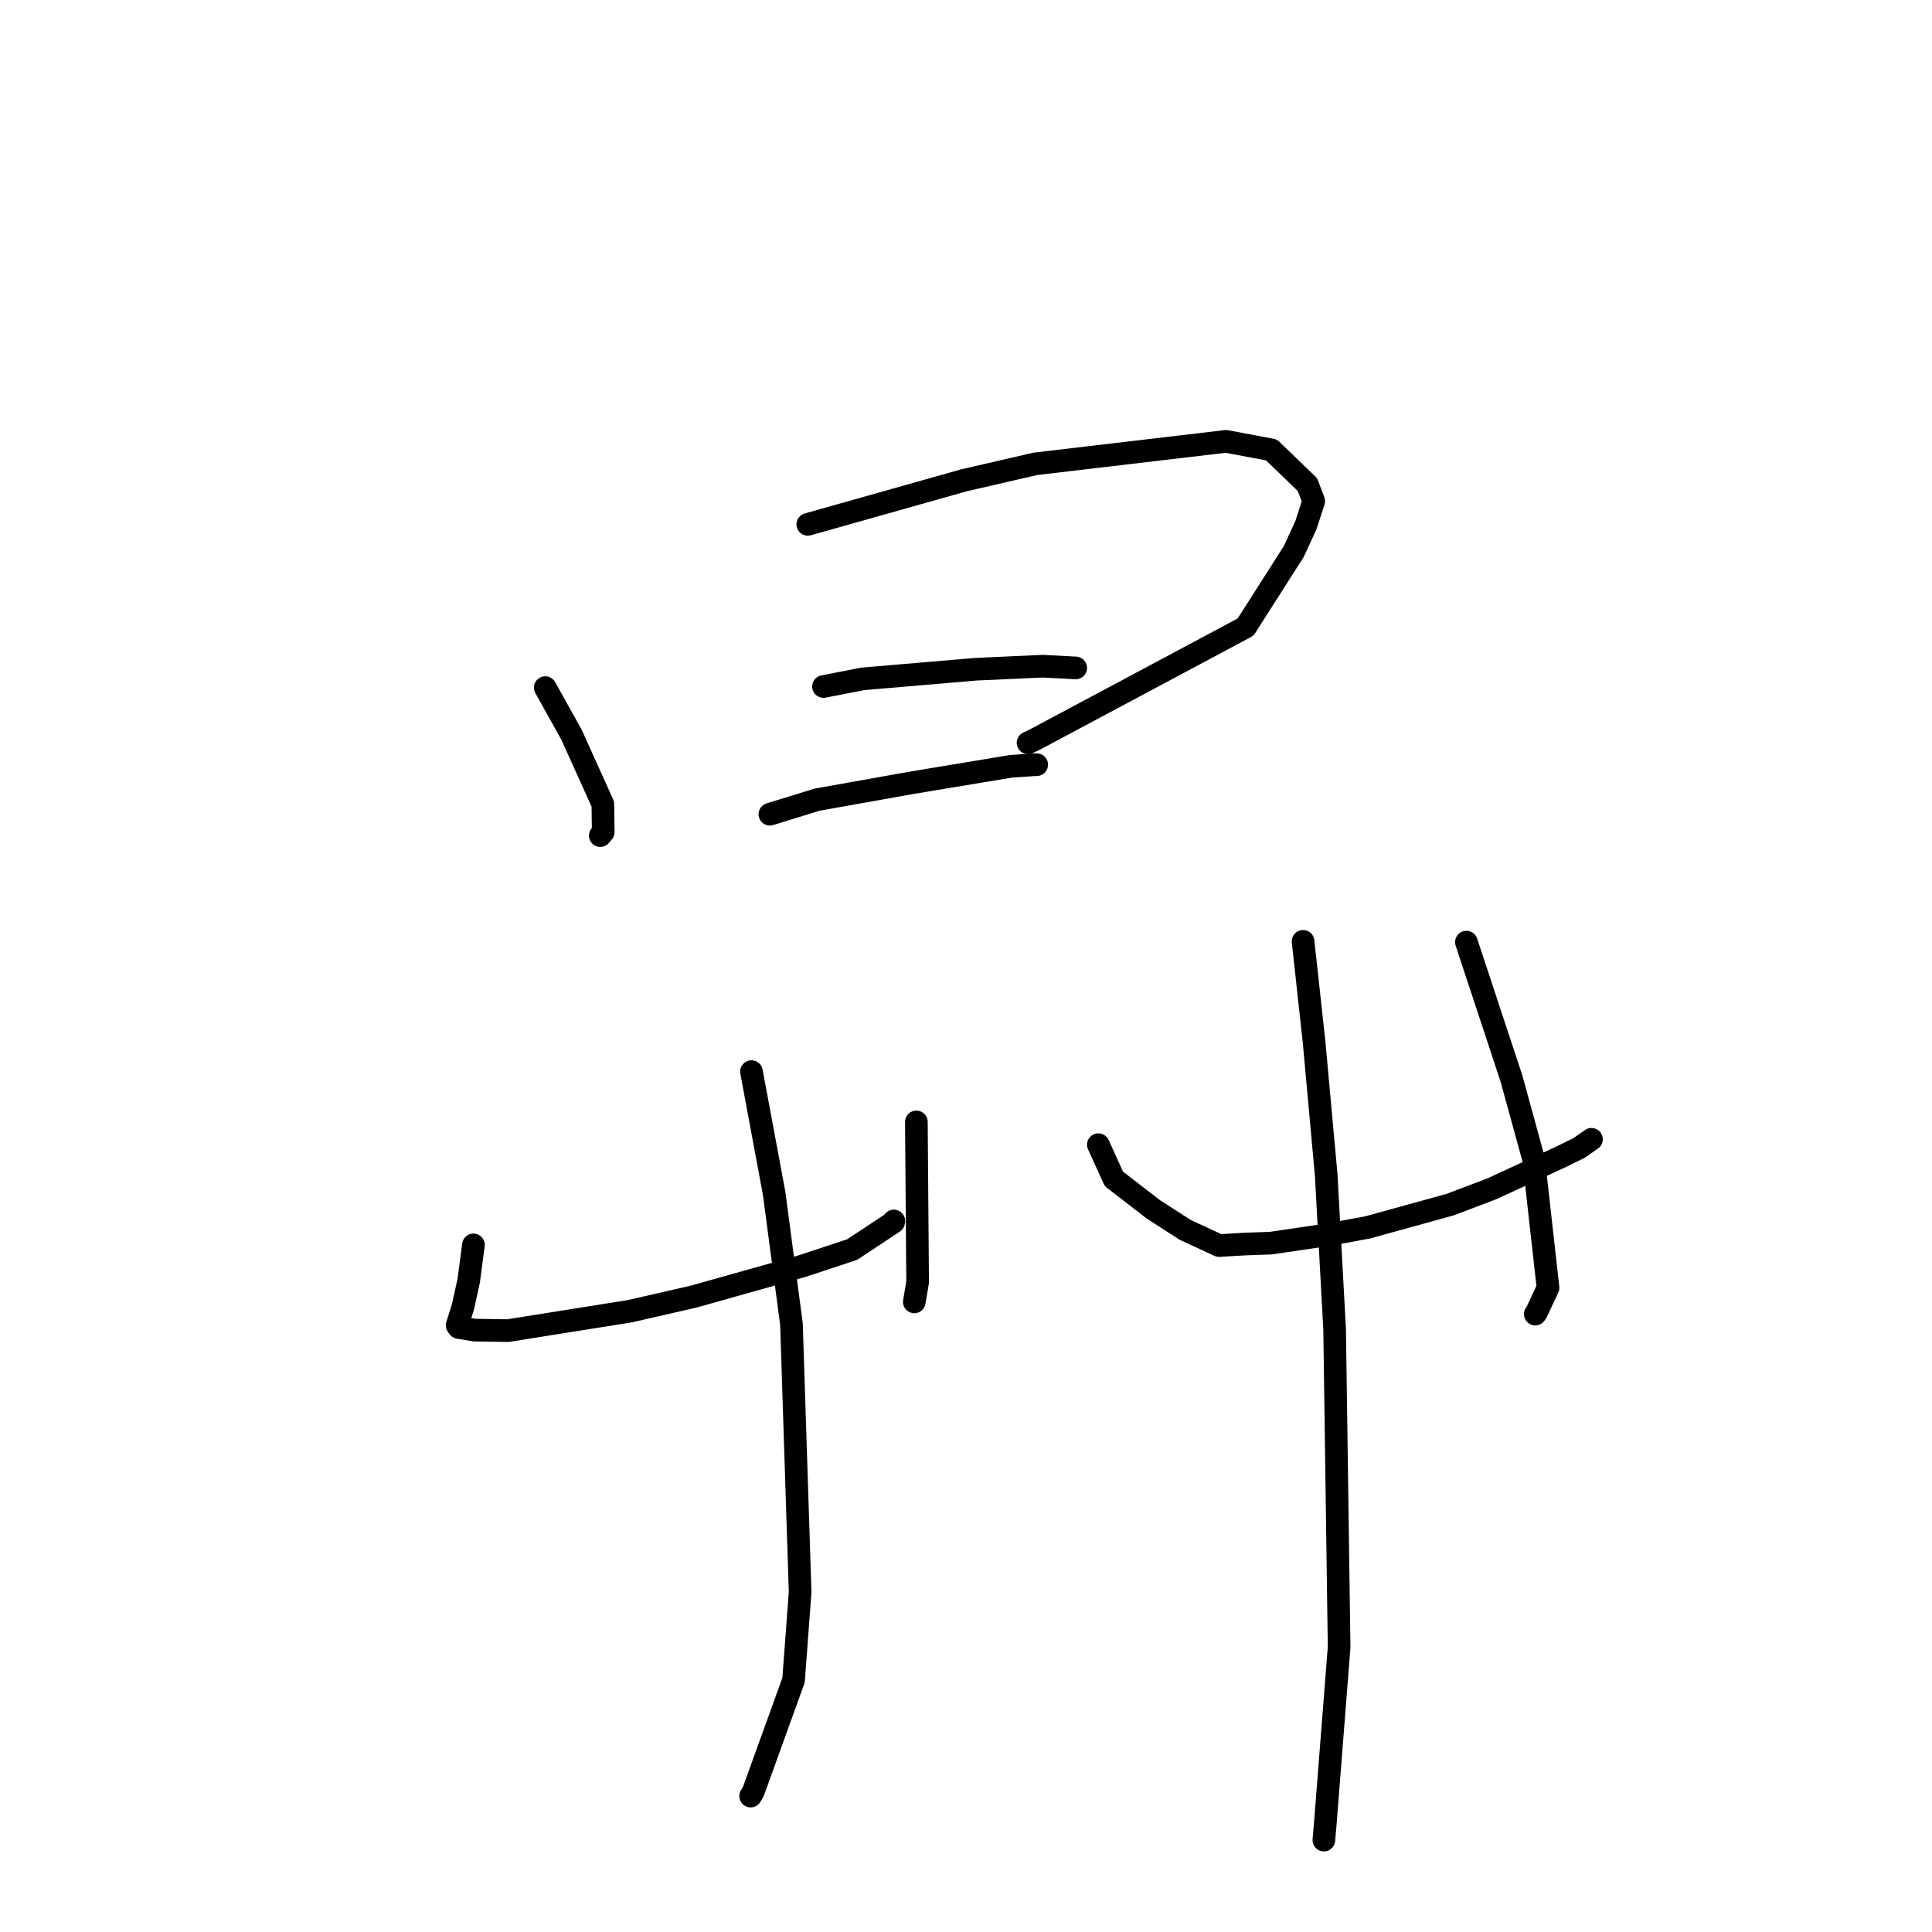 <?xml version="1.0" standalone="no"?>
    <svg width="256" height="256" xmlns="http://www.w3.org/2000/svg" version="1.1">
    <polyline stroke="black" stroke-width="3" stroke-linecap="round" fill="transparent" stroke-linejoin="round" points="72.249 91.111 75.728 97.354 79.881 106.547 79.931 110.253 79.541 110.722 " />
        <polyline stroke="black" stroke-width="3" stroke-linecap="round" fill="transparent" stroke-linejoin="round" points="107.036 69.481 127.729 63.645 137.185 61.463 162.451 58.482 168.473 59.614 173.241 64.21 174.073 66.398 173.048 69.563 171.44 73.066 165.047 83.09 137.328 97.89 136.225 98.429 " />
        <polyline stroke="black" stroke-width="3" stroke-linecap="round" fill="transparent" stroke-linejoin="round" points="109.118 90.968 114.311 89.955 129.353 88.674 138.151 88.274 142.508 88.502 142.535 88.504 " />
        <polyline stroke="black" stroke-width="3" stroke-linecap="round" fill="transparent" stroke-linejoin="round" points="102.014 107.89 108.272 105.958 120.91 103.706 133.98 101.537 137.109 101.332 137.352 101.327 137.369 101.327 " />
        <polyline stroke="black" stroke-width="3" stroke-linecap="round" fill="transparent" stroke-linejoin="round" points="62.734 164.957 62.109 169.691 61.353 173.134 60.571 175.608 60.78 175.899 62.884 176.248 67.307 176.314 83.446 173.745 91.918 171.806 106.307 167.76 112.928 165.566 118.406 161.941 118.439 161.784 " />
        <polyline stroke="black" stroke-width="3" stroke-linecap="round" fill="transparent" stroke-linejoin="round" points="121.424 148.66 121.591 169.889 121.151 172.507 " />
        <polyline stroke="black" stroke-width="3" stroke-linecap="round" fill="transparent" stroke-linejoin="round" points="99.573 141.997 102.575 158.113 104.874 175.461 106.021 210.96 105.151 222.627 99.803 237.436 99.463 237.99 " />
        <polyline stroke="black" stroke-width="3" stroke-linecap="round" fill="transparent" stroke-linejoin="round" points="145.536 151.676 147.593 156.205 152.829 160.249 157.055 162.971 161.539 165.044 164.99 164.842 168.405 164.721 176.11 163.582 181.191 162.643 192.127 159.627 197.662 157.528 206.822 153.296 209.244 152.105 210.86 150.974 210.872 150.966 210.876 150.963 " />
        <polyline stroke="black" stroke-width="3" stroke-linecap="round" fill="transparent" stroke-linejoin="round" points="194.306 124.838 200.276 142.908 203.216 153.625 205.121 170.636 203.605 173.879 203.433 174.124 " />
        <polyline stroke="black" stroke-width="3" stroke-linecap="round" fill="transparent" stroke-linejoin="round" points="172.664 124.737 174.125 138.094 175.729 155.707 176.846 176.138 177.441 218.246 175.609 241.633 175.418 243.822 " />
        </svg>